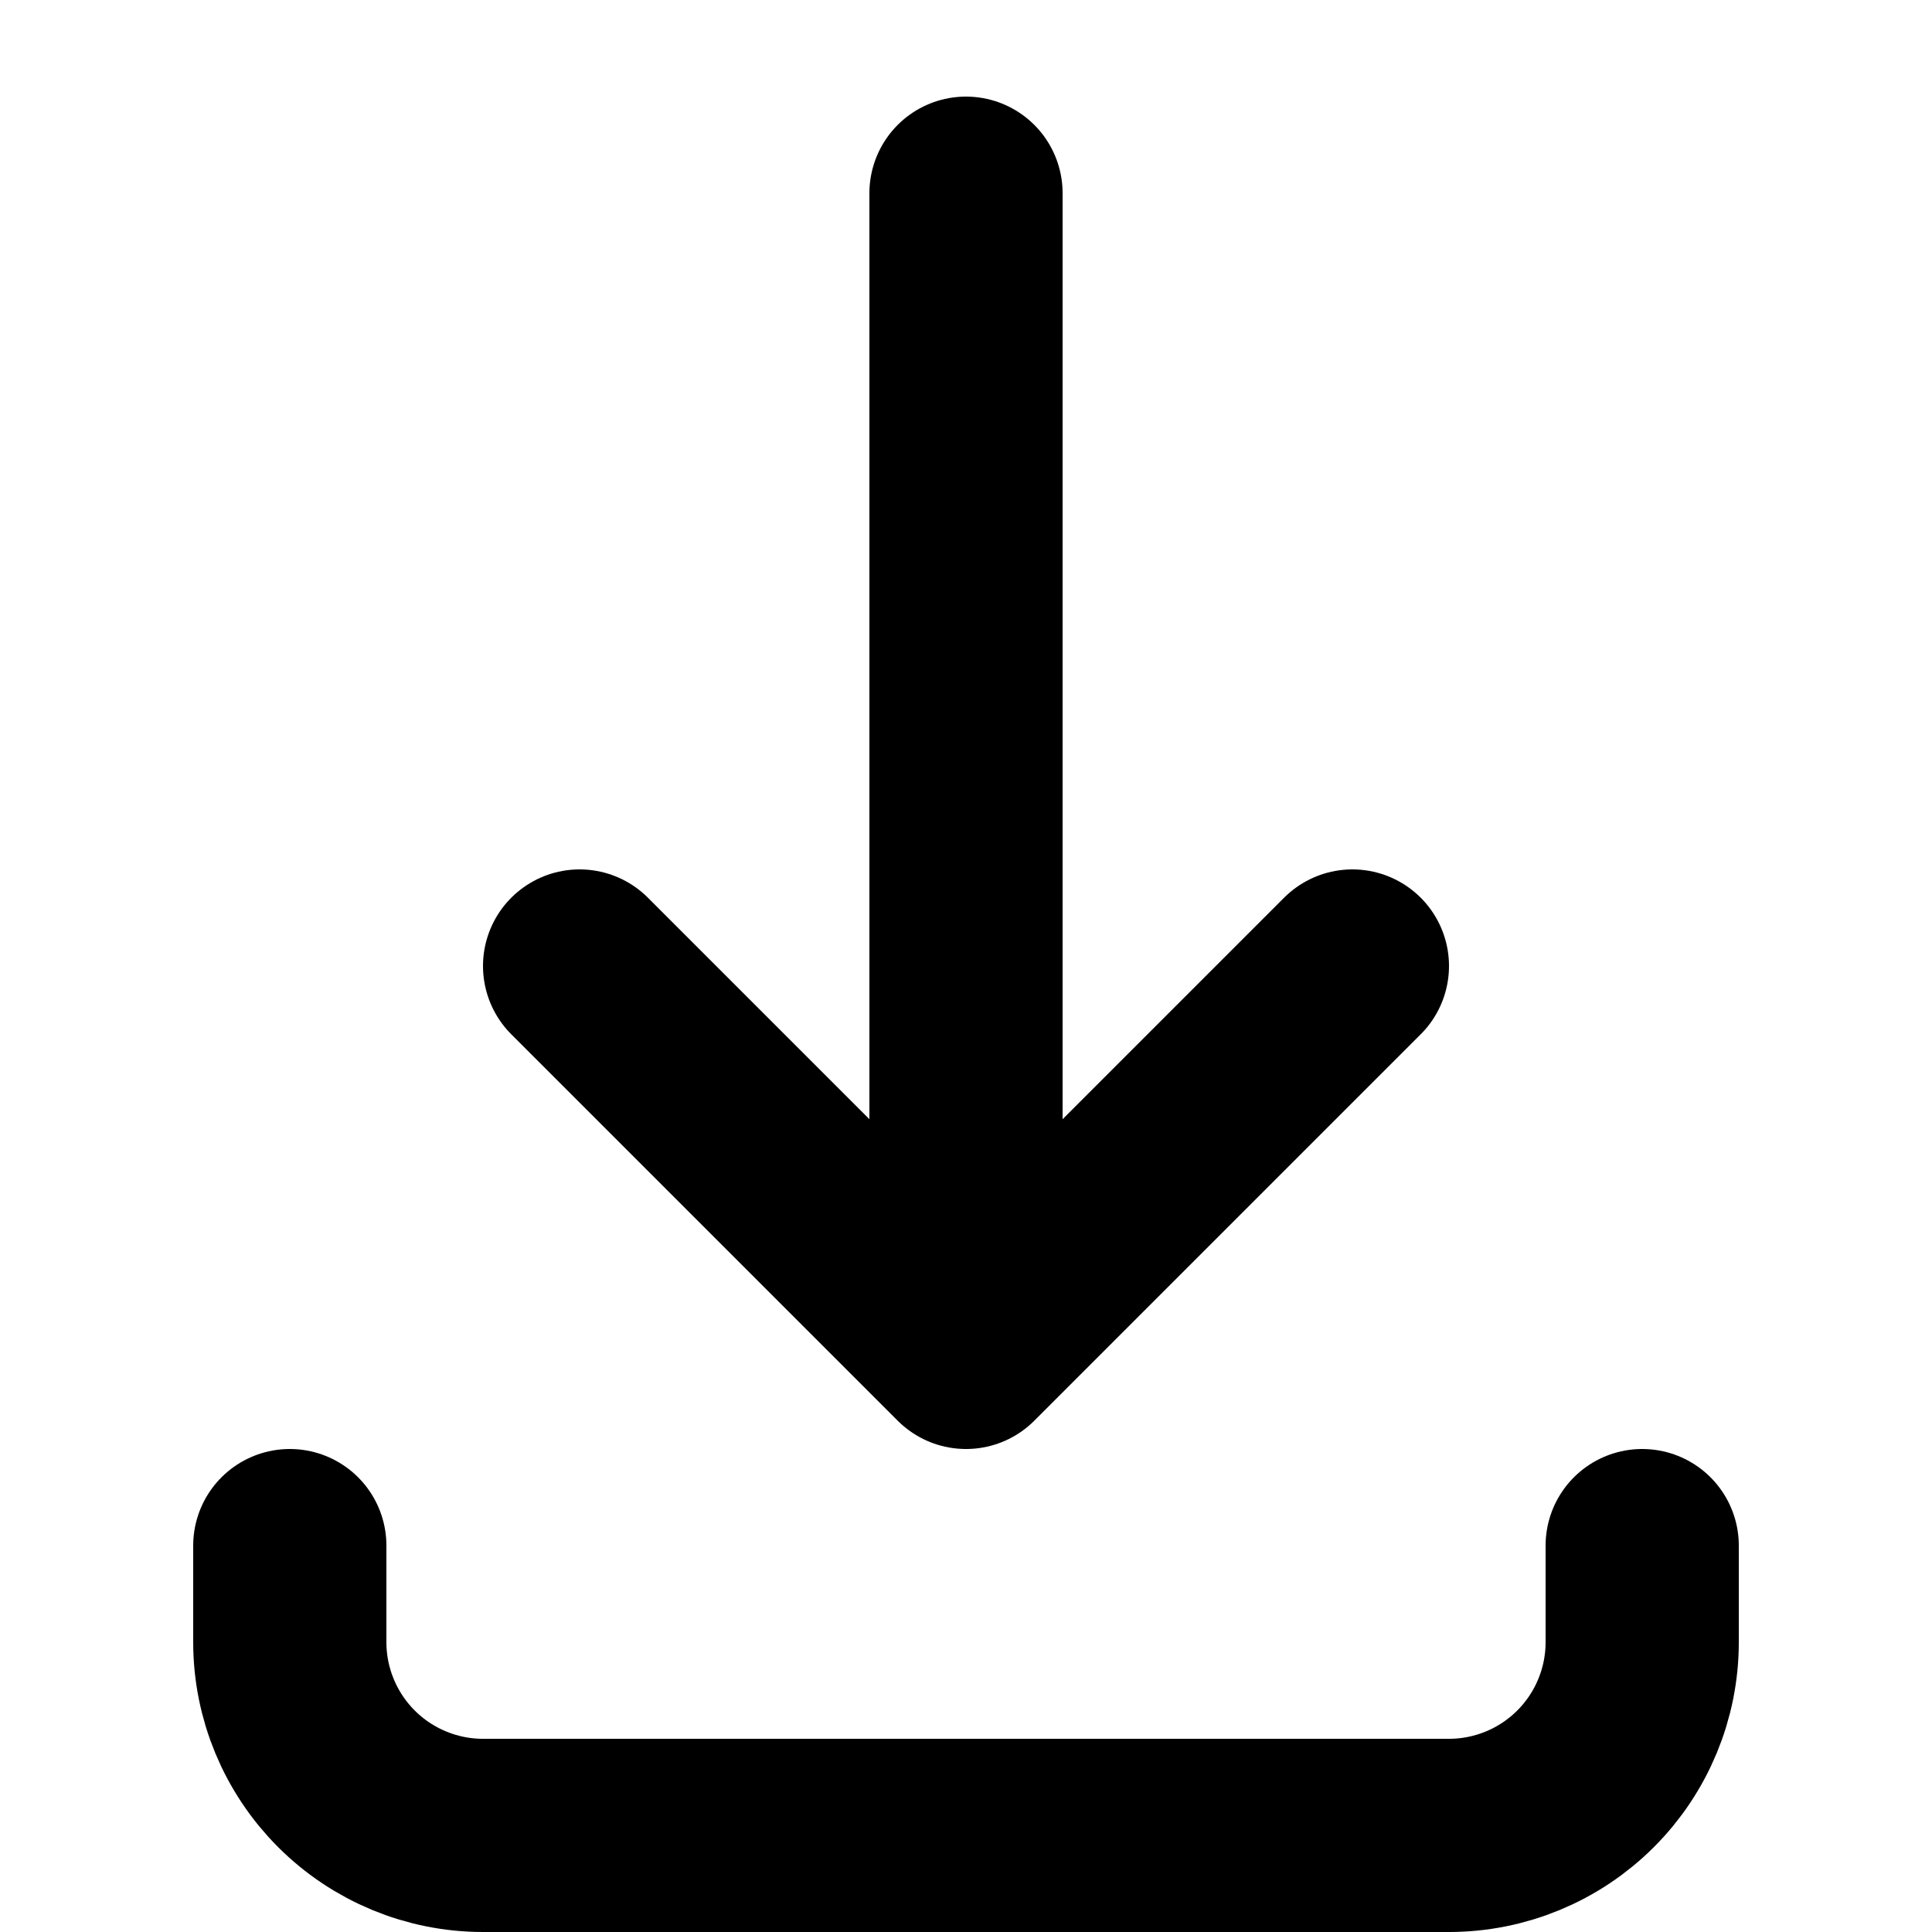 <svg width="20" height="20" viewBox="0 0 20 20" fill="none" xmlns="http://www.w3.org/2000/svg">
  <title>Download</title>
  
  <!-- Download arrow -->
  <path d="M10 2V14M10 14L6 10M10 14L14 10" 
        stroke="currentColor" 
        stroke-width="2" 
        stroke-linecap="round" 
        stroke-linejoin="round"/>
  
  <!-- Download base -->
  <path d="M3 16V17C3 17.53 3.211 18.039 3.586 18.414C3.961 18.789 4.47 19 5 19H15C15.53 19 16.039 18.789 16.414 18.414C16.789 18.039 17 17.53 17 17V16" 
        stroke="currentColor" 
        stroke-width="2" 
        stroke-linecap="round" 
        stroke-linejoin="round"/>
</svg>
